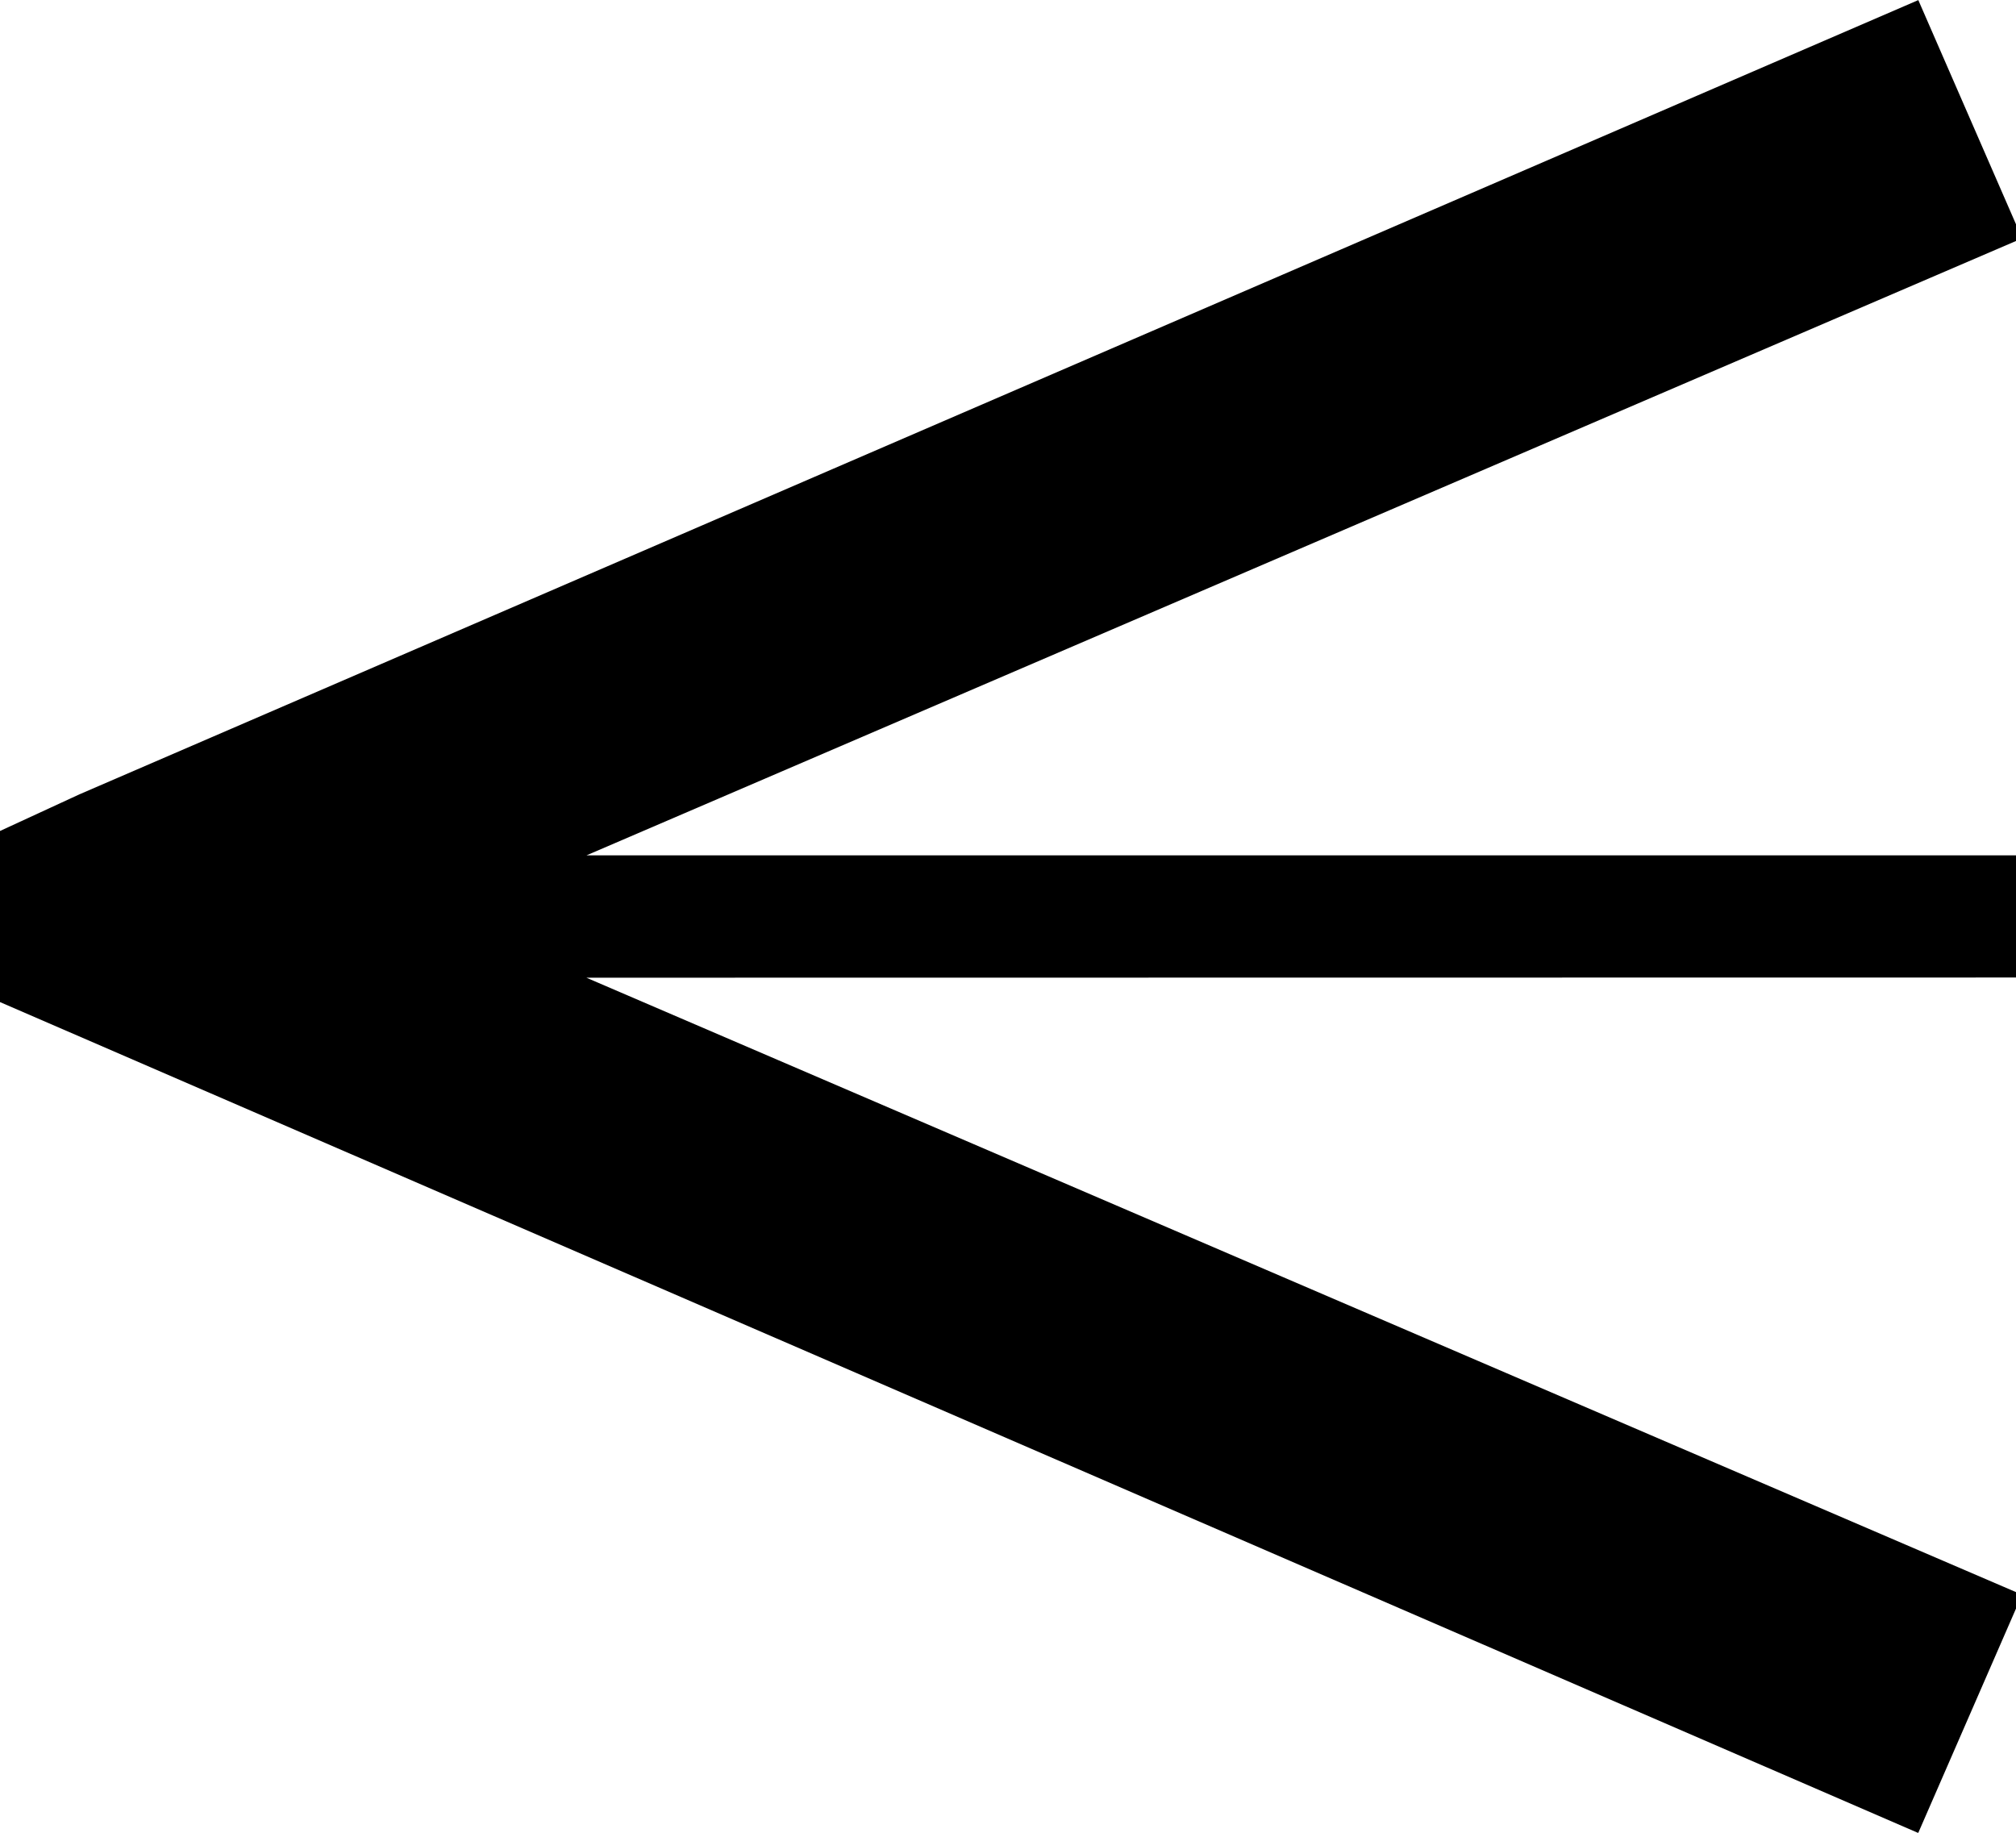 <!-- Generated by IcoMoon.io -->
<svg version="1.1" xmlns="http://www.w3.org/2000/svg" width="22" height="20" viewBox="0 0 22 20">
<title>indicator-alligator</title>
<path d="M22 10.667v-1.333h-15.6l15.667-6.733-1.133-2.6-20.067 8.667-0.867 0.4v1.867l20.933 9.067 1.133-2.6-15.667-6.733z"></path>
</svg>
